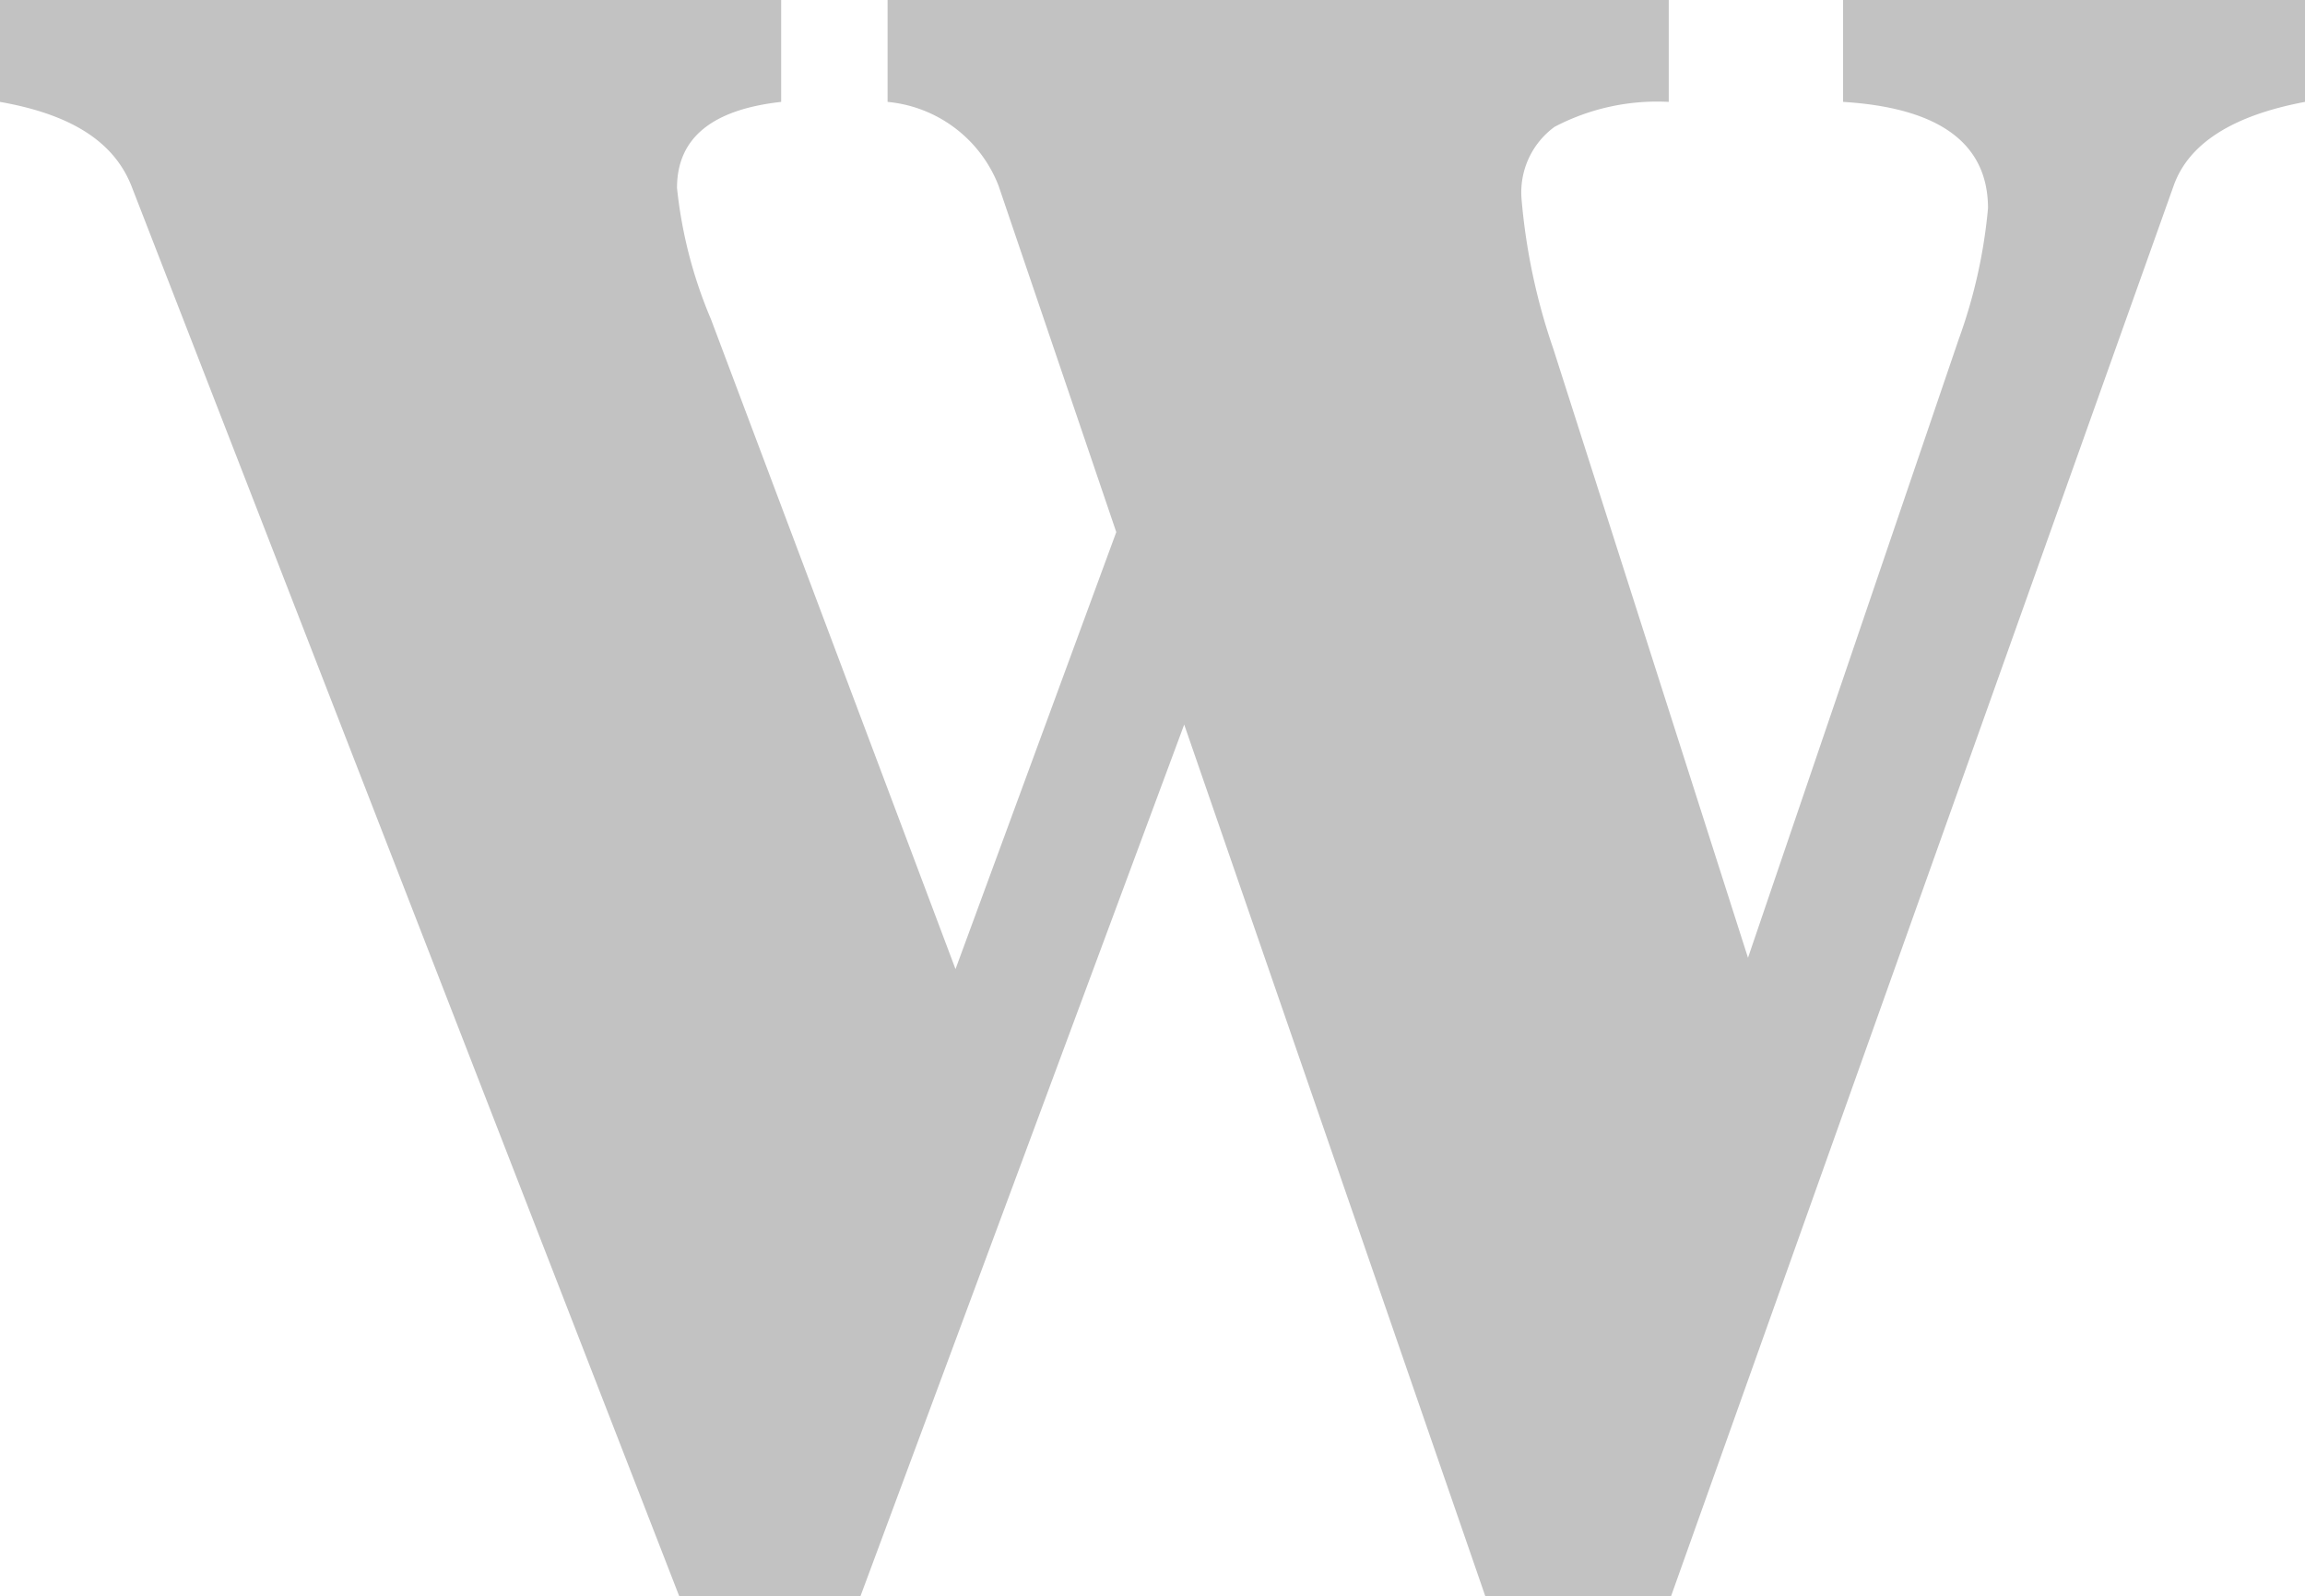 <svg viewBox="0 0 50.9 35.25" xmlns="http://www.w3.org/2000/svg"><path d="m32.8 35.25-6.65-19.25-7.15 19.25h-4l-12.1-31.15c-.4-1-1.37-1.58-2.9-1.85v-2.25h17.25v2.25c-1.53.17-2.3.8-2.3 1.9a10.06 10.06 0 0 0 .75 2.9l5.4 14.35 3.55-9.65-2.6-7.65a2.92 2.92 0 0 0 -2.45-1.85v-2.25h17.25v2.25a4.88 4.88 0 0 0 -2.52.55 1.79 1.79 0 0 0 -.73 1.6 13.65 13.65 0 0 0 .7 3.3l4.3 13.45 4.65-13.65a11.5 11.5 0 0 0 .65-2.9c0-1.43-1.07-2.22-3.2-2.35v-2.25h10.2v2.25c-1.6.3-2.57.92-2.9 1.85l-11.1 31.15z" opacity=".24"/></svg>